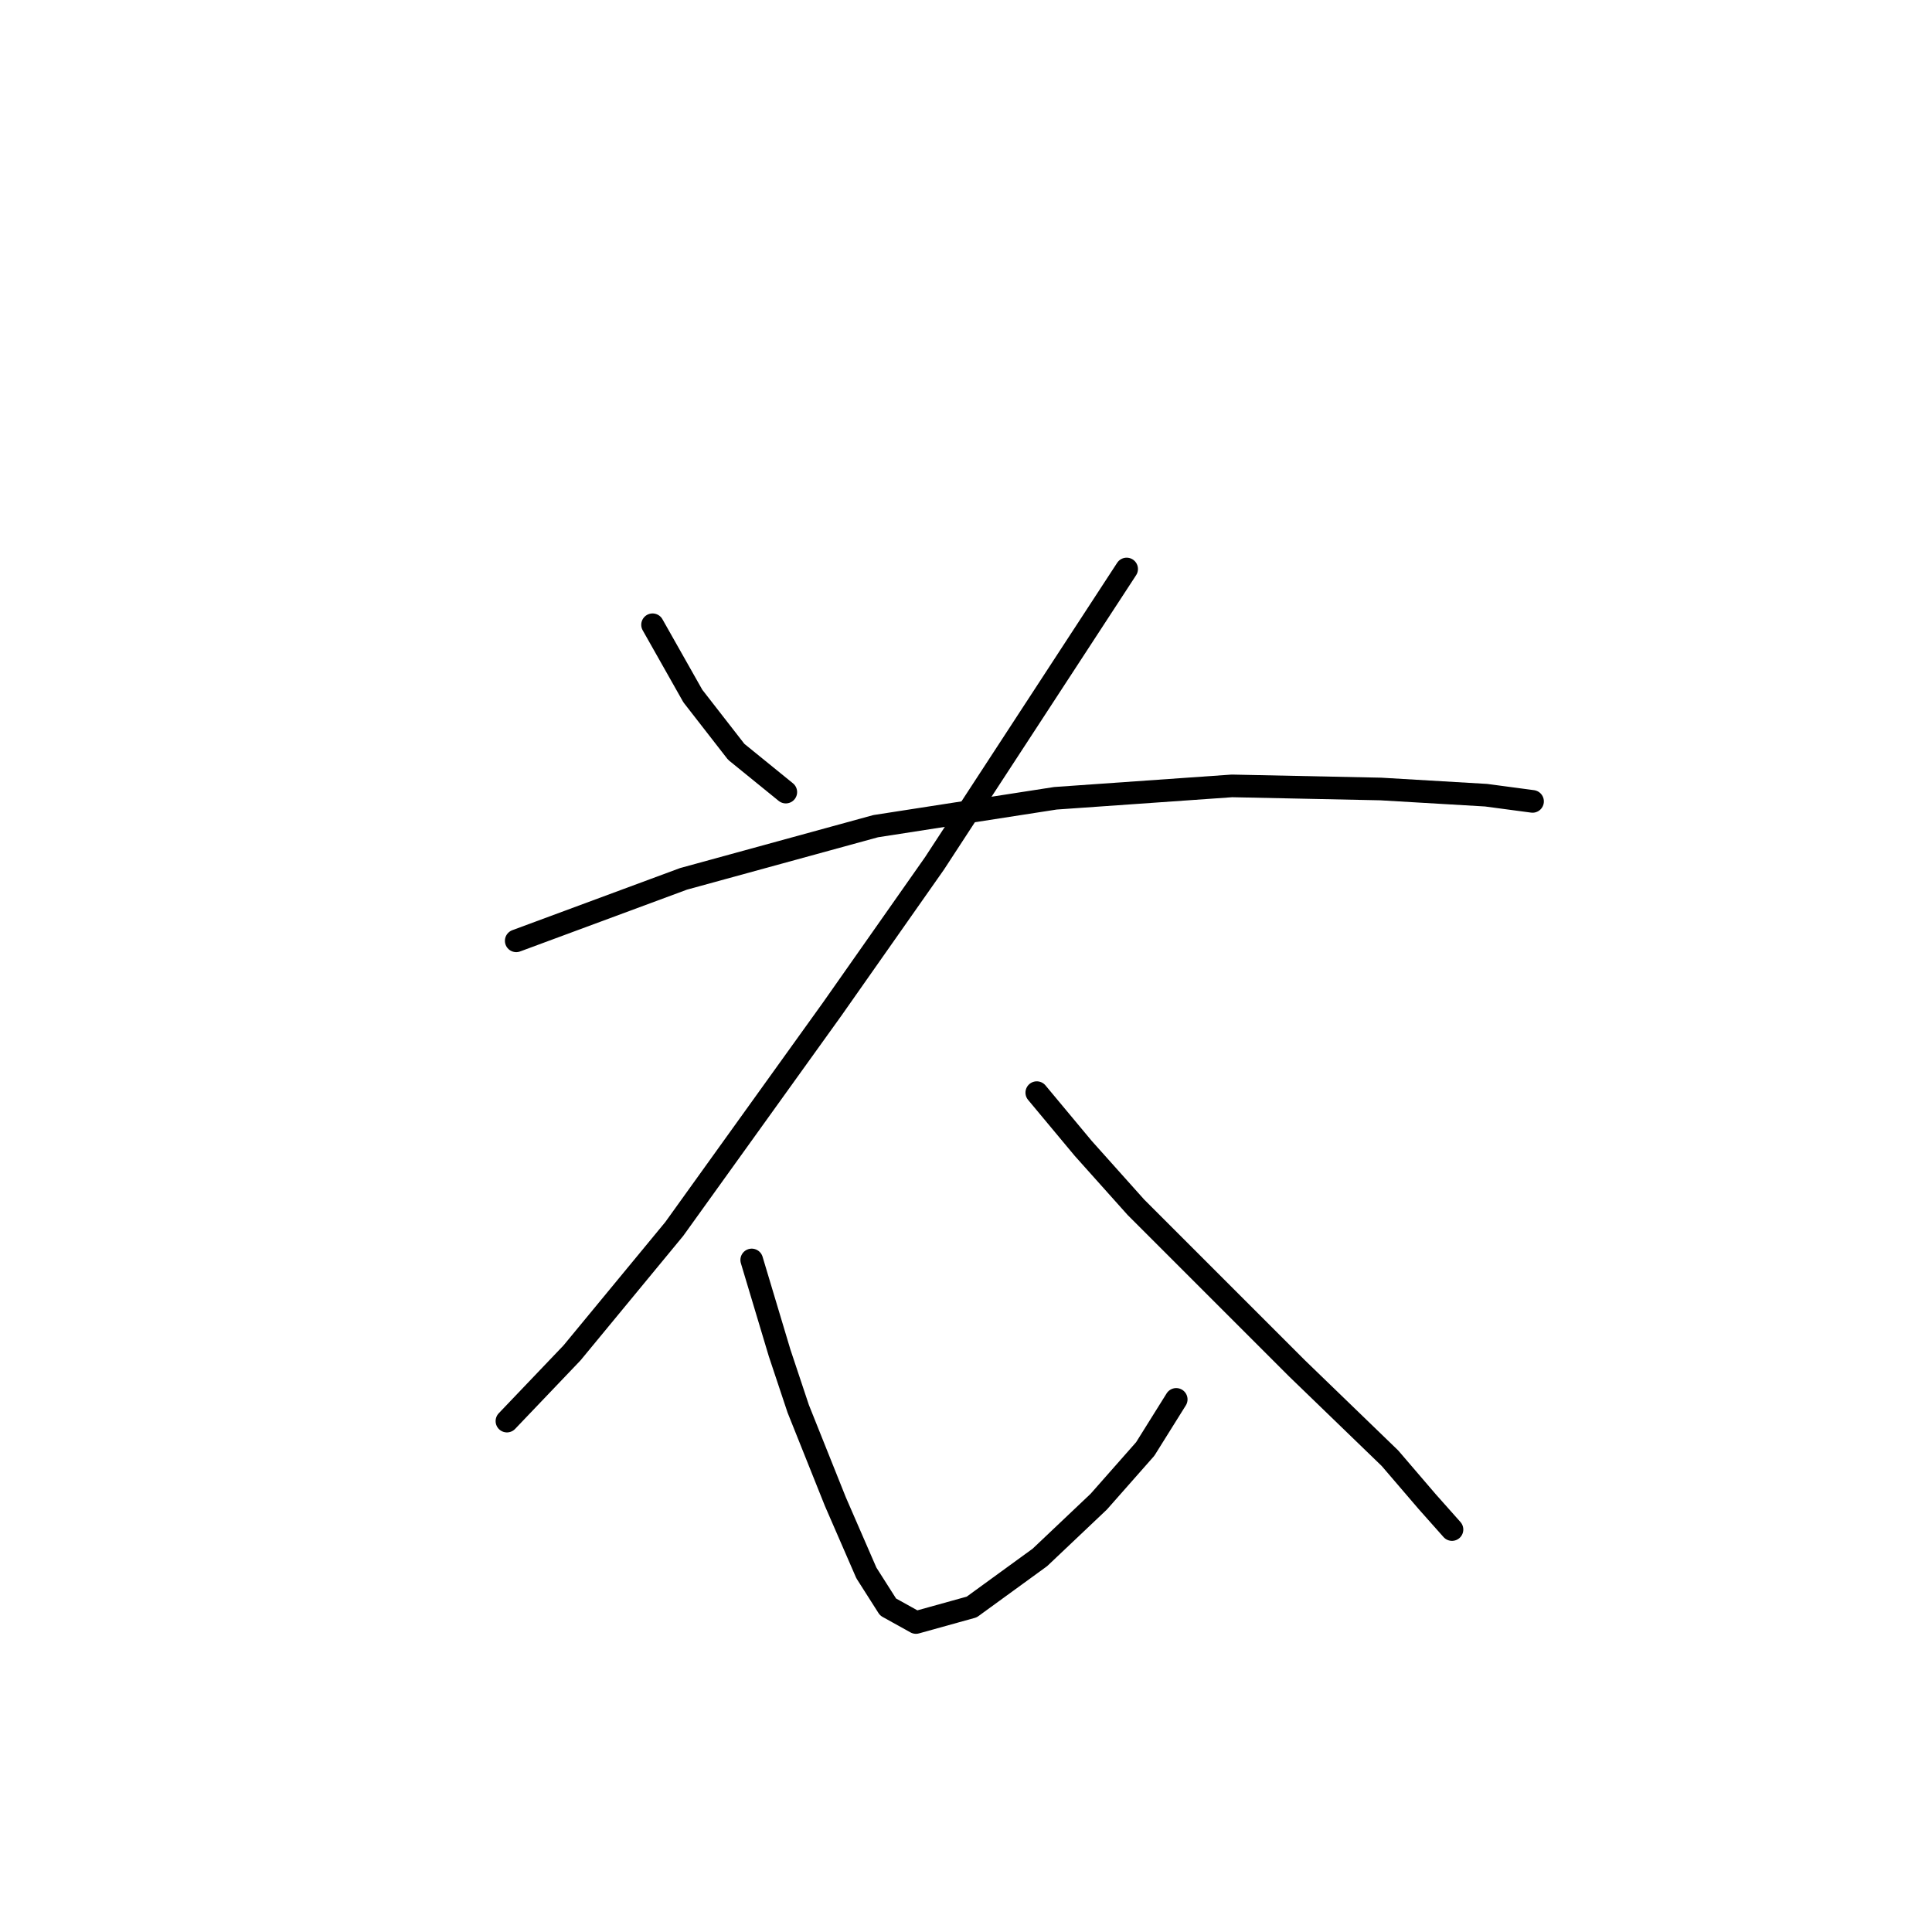<?xml version="1.0" standalone="no"?>
    <svg width="256" height="256" xmlns="http://www.w3.org/2000/svg" version="1.1">
    <polyline stroke="black" stroke-width="3" stroke-linecap="round" fill="transparent" stroke-linejoin="round" points="86.468 82.785 91.806 92.228 97.554 99.619 104.123 104.956 104.123 104.956 " />
        <polyline stroke="black" stroke-width="3" stroke-linecap="round" fill="transparent" stroke-linejoin="round" points="149.286 75.395 123.83 114.399 110.281 133.696 89.342 162.847 75.793 179.269 67.171 188.302 67.171 188.302 " />
        <polyline stroke="black" stroke-width="3" stroke-linecap="round" fill="transparent" stroke-linejoin="round" points="68.403 124.663 90.574 116.452 116.029 109.472 139.843 105.777 163.245 104.135 182.953 104.546 196.912 105.367 203.07 106.188 203.07 106.188 " />
        <polyline stroke="black" stroke-width="3" stroke-linecap="round" fill="transparent" stroke-linejoin="round" points="137.379 144.781 143.538 152.172 150.517 159.973 171.867 181.322 184.184 193.229 189.111 198.977 192.396 202.672 192.396 202.672 " />
        <polyline stroke="black" stroke-width="3" stroke-linecap="round" fill="transparent" stroke-linejoin="round" points="99.607 166.952 103.302 179.269 105.765 186.66 110.692 198.977 114.798 208.42 117.672 212.936 121.367 214.989 128.757 212.936 137.79 206.367 145.591 198.977 151.749 191.997 155.855 185.428 155.855 185.428 " />
        </svg>